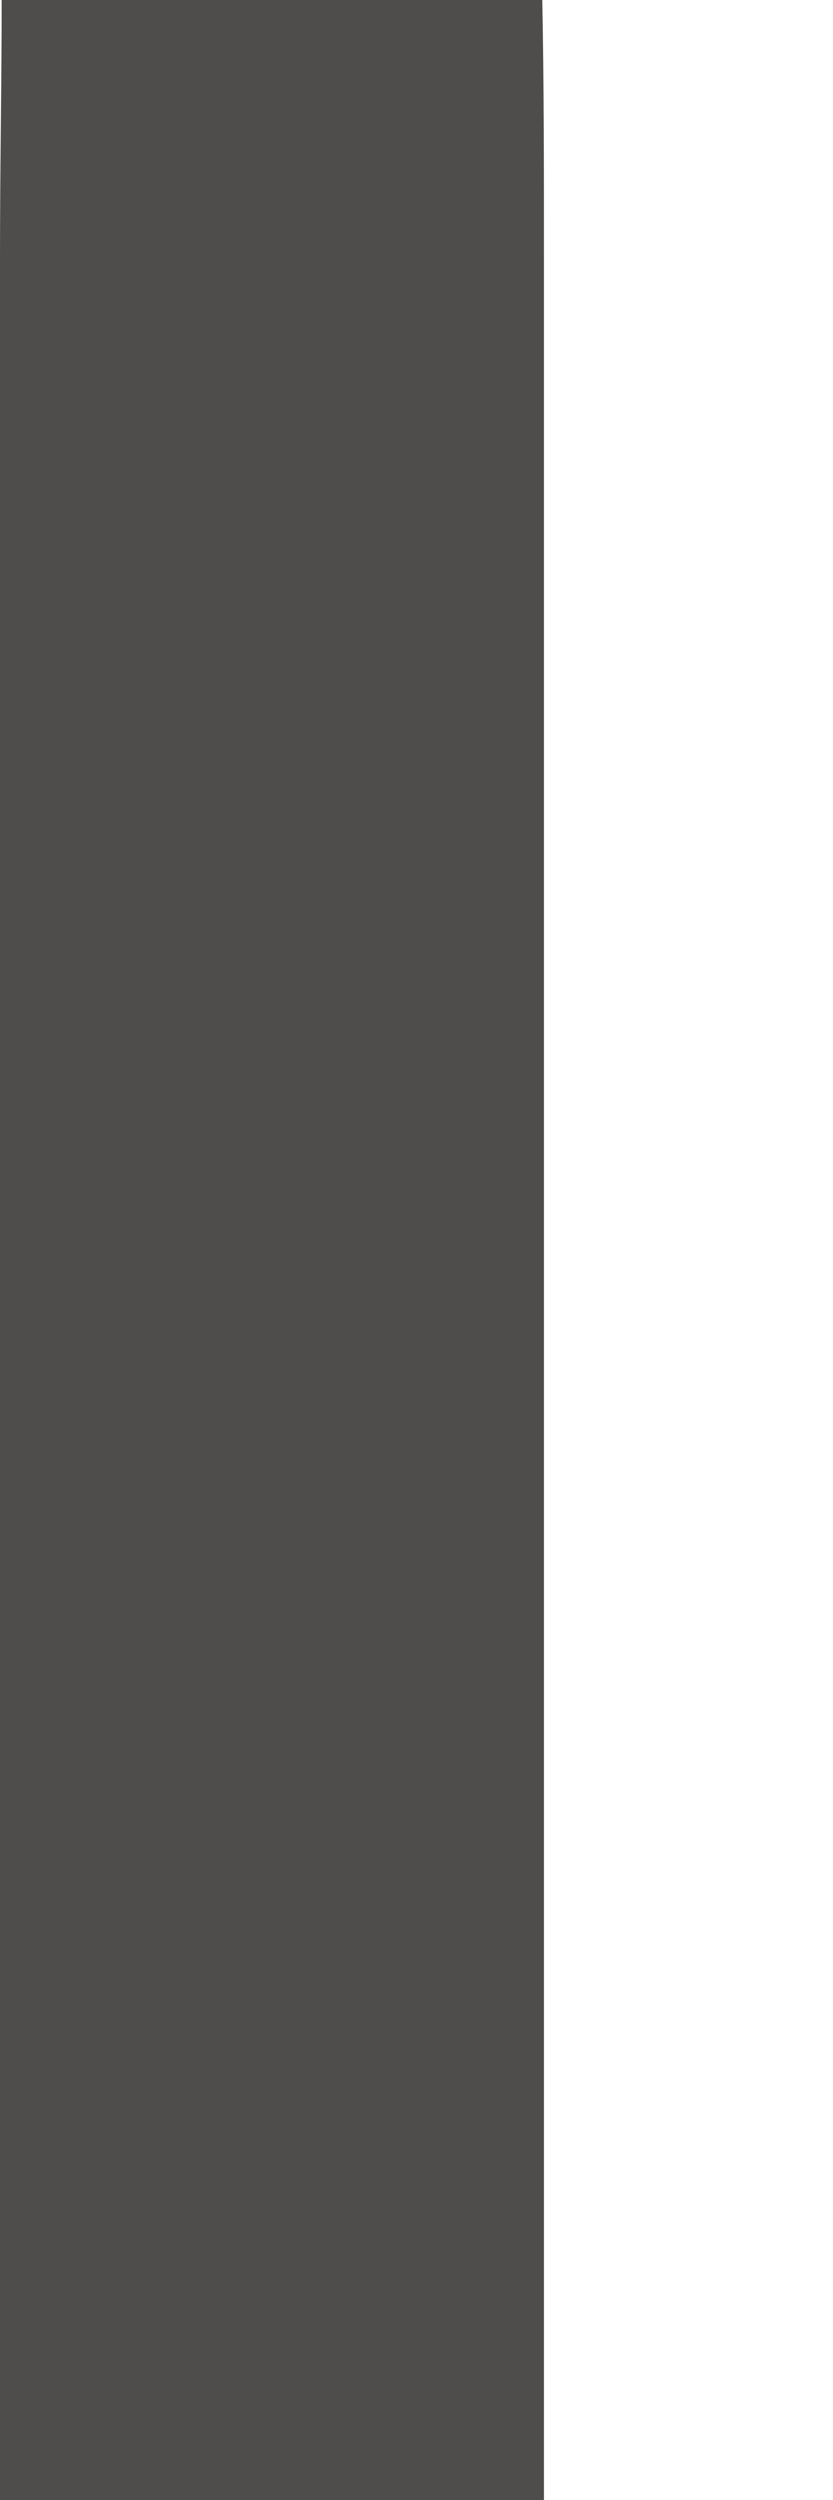 <svg width="2" height="6" viewBox="0 0 2 6" fill="none" xmlns="http://www.w3.org/2000/svg">
<path d="M1.306 6V0.618C1.306 0.403 1.306 0.203 1.302 0H0.004C0.004 0.203 0 0.403 0 0.618V6H1.306Z" fill="#4F4C4C"/>
</svg>
